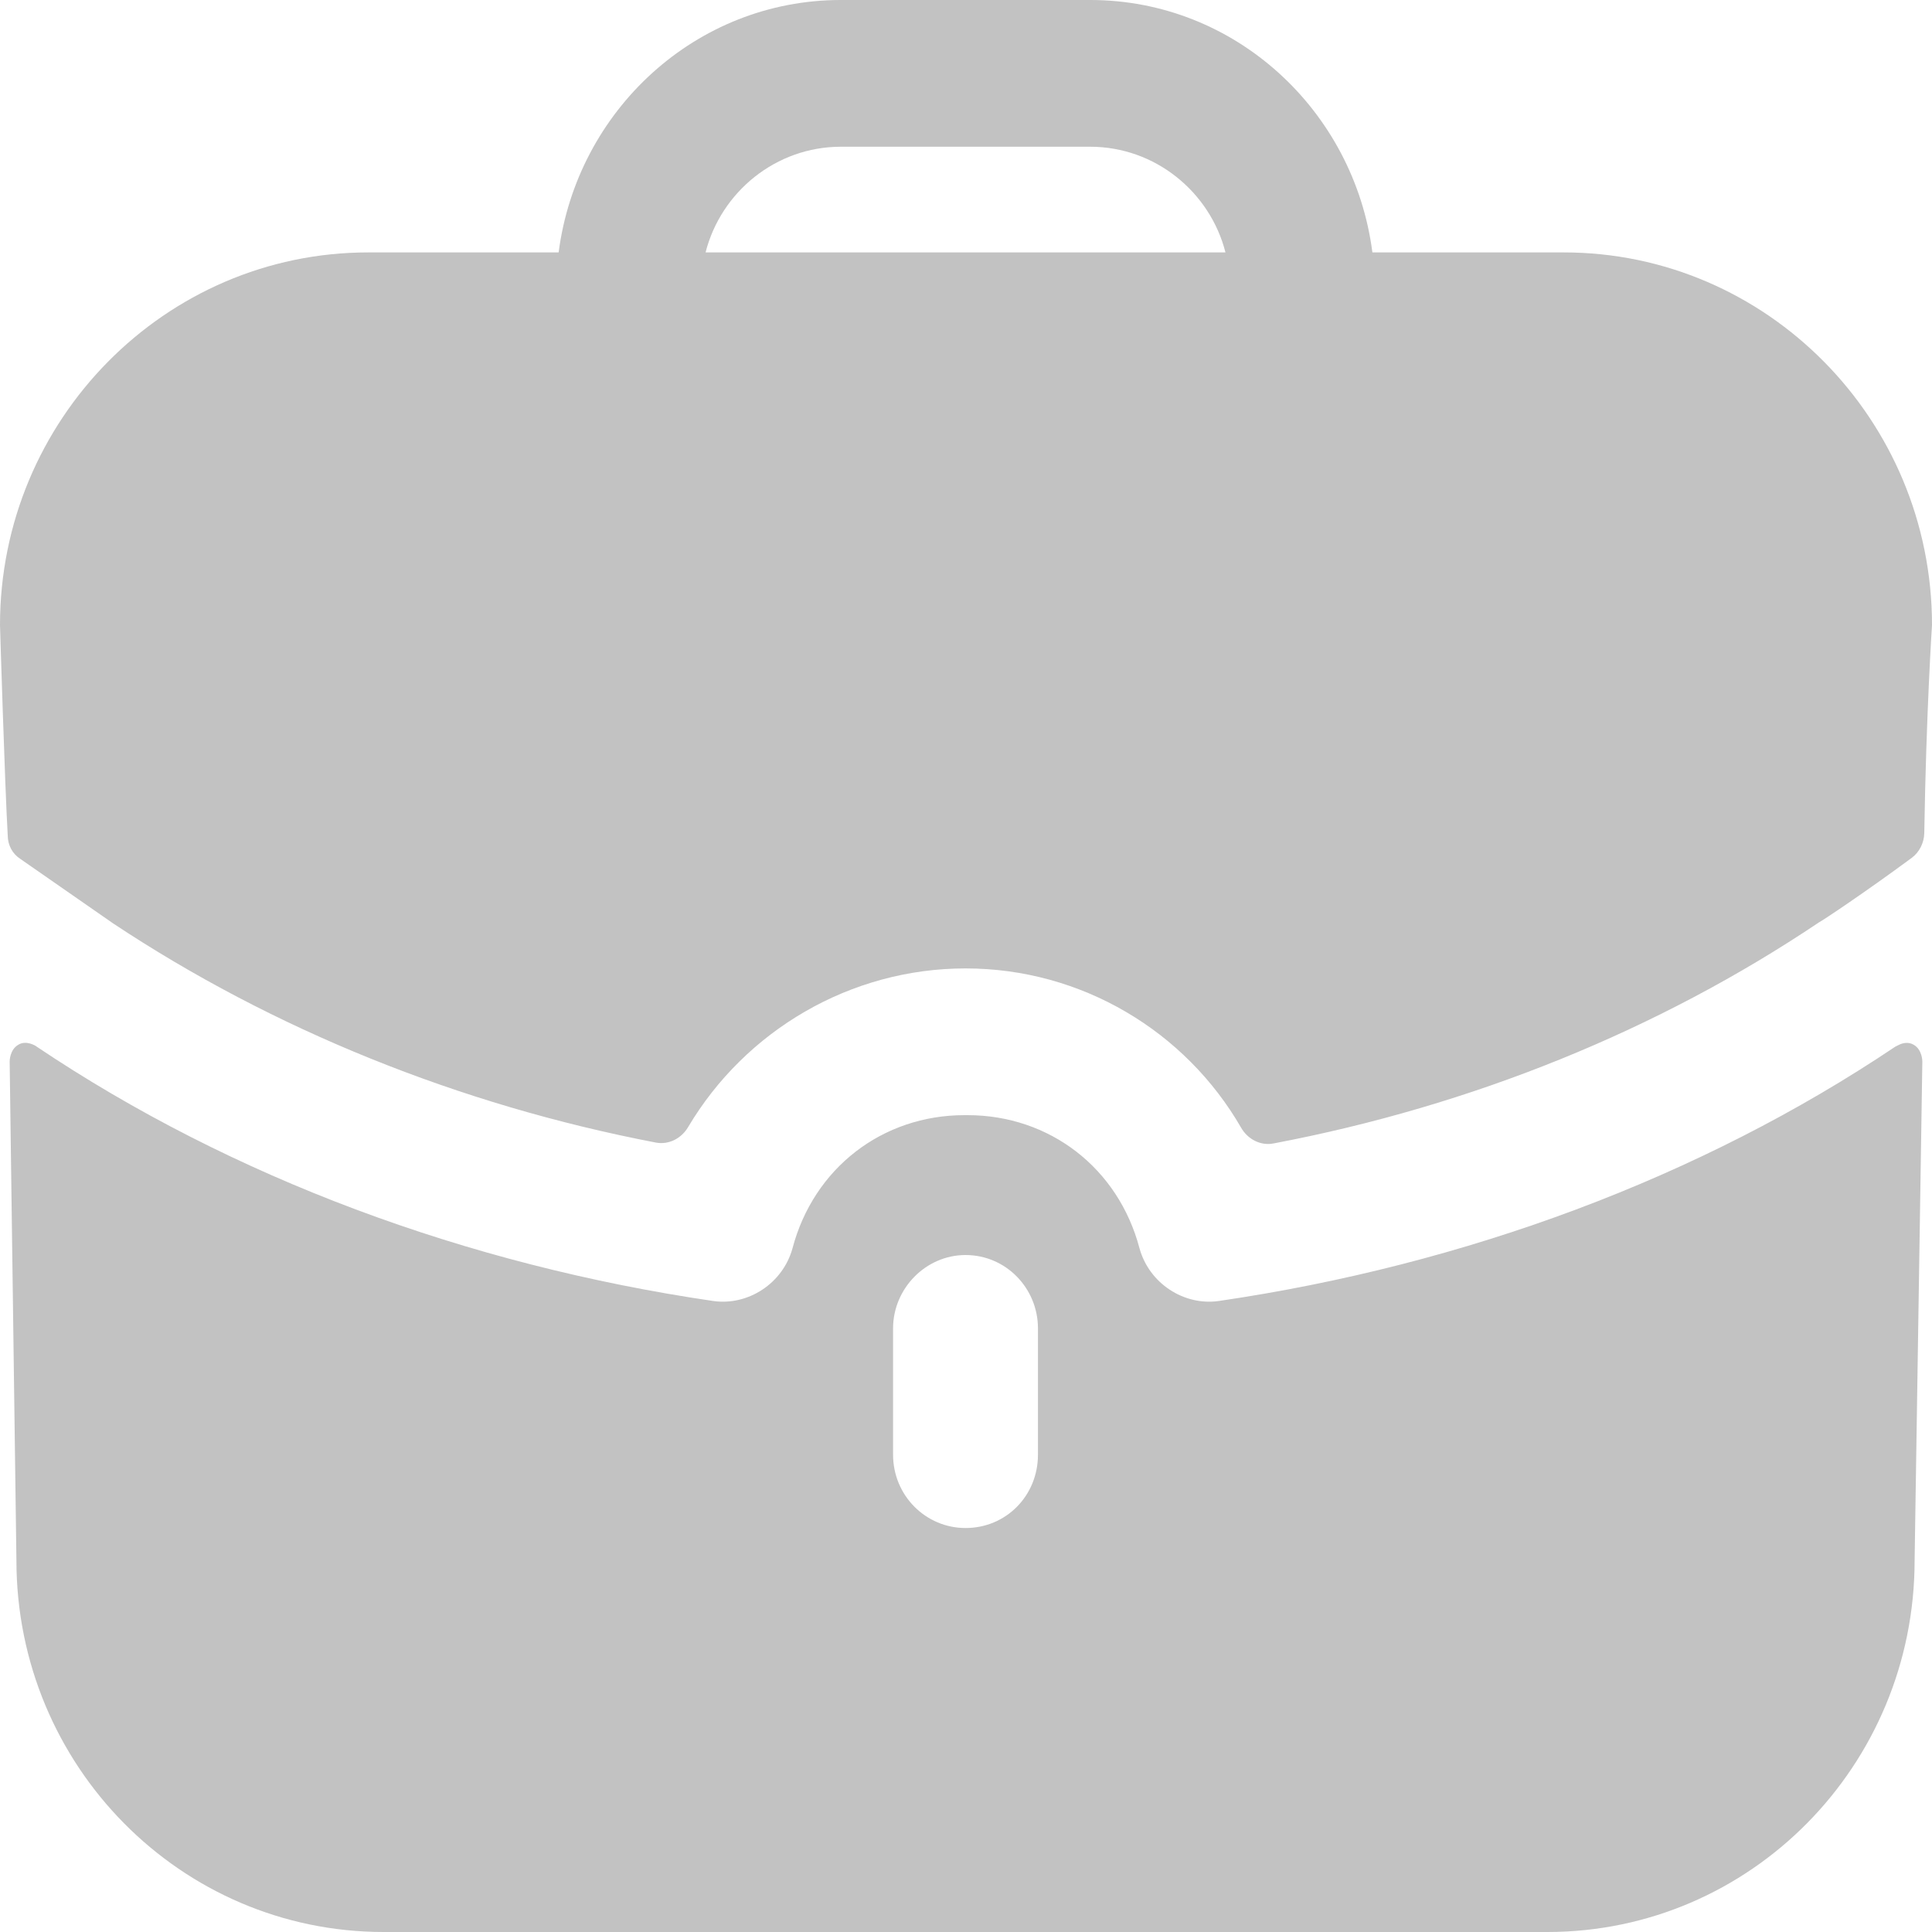 <svg width="20" height="20" viewBox="0 0 20 20" fill="none" xmlns="http://www.w3.org/2000/svg">
<path fill-rule="evenodd" clip-rule="evenodd" d="M8.704 1.519C8.034 1.519 7.464 1.985 7.304 2.613H12.686C12.526 1.985 11.956 1.519 11.286 1.519H8.704ZM14.207 2.613H16.188C18.289 2.613 20 4.344 20 6.471C20 6.471 19.94 7.371 19.92 8.625C19.918 8.724 19.87 8.821 19.791 8.88C19.31 9.235 18.869 9.529 18.829 9.549C17.169 10.663 15.239 11.447 13.183 11.837C13.049 11.863 12.916 11.793 12.848 11.674C12.272 10.675 11.196 10.025 9.995 10.025C8.802 10.025 7.716 10.668 7.123 11.668C7.054 11.785 6.923 11.853 6.79 11.828C4.751 11.437 2.821 10.654 1.171 9.559L0.21 8.891C0.13 8.84 0.08 8.749 0.08 8.648C0.05 8.132 0 6.471 0 6.471C0 4.344 1.711 2.613 3.812 2.613H5.783C5.973 1.144 7.204 0 8.704 0H11.286C12.786 0 14.017 1.144 14.207 2.613ZM19.66 10.815L19.62 10.835C17.599 12.192 15.168 13.094 12.616 13.468C12.256 13.519 11.896 13.286 11.796 12.922C11.576 12.091 10.865 11.544 10.015 11.544H10.005H9.985C9.135 11.544 8.424 12.091 8.204 12.922C8.104 13.286 7.744 13.519 7.384 13.468C4.832 13.094 2.401 12.192 0.38 10.835C0.37 10.825 0.27 10.765 0.19 10.815C0.1 10.866 0.1 10.987 0.1 10.987L0.17 16.152C0.17 18.279 1.871 20 3.972 20H16.018C18.119 20 19.82 18.279 19.82 16.152L19.9 10.987C19.9 10.987 19.9 10.866 19.81 10.815C19.76 10.785 19.7 10.795 19.66 10.815ZM10.745 15.058C10.745 15.484 10.415 15.818 9.995 15.818C9.585 15.818 9.245 15.484 9.245 15.058V13.752C9.245 13.337 9.585 12.992 9.995 12.992C10.415 12.992 10.745 13.337 10.745 13.752V15.058Z" fill="#C2C2C2"/>
</svg>
